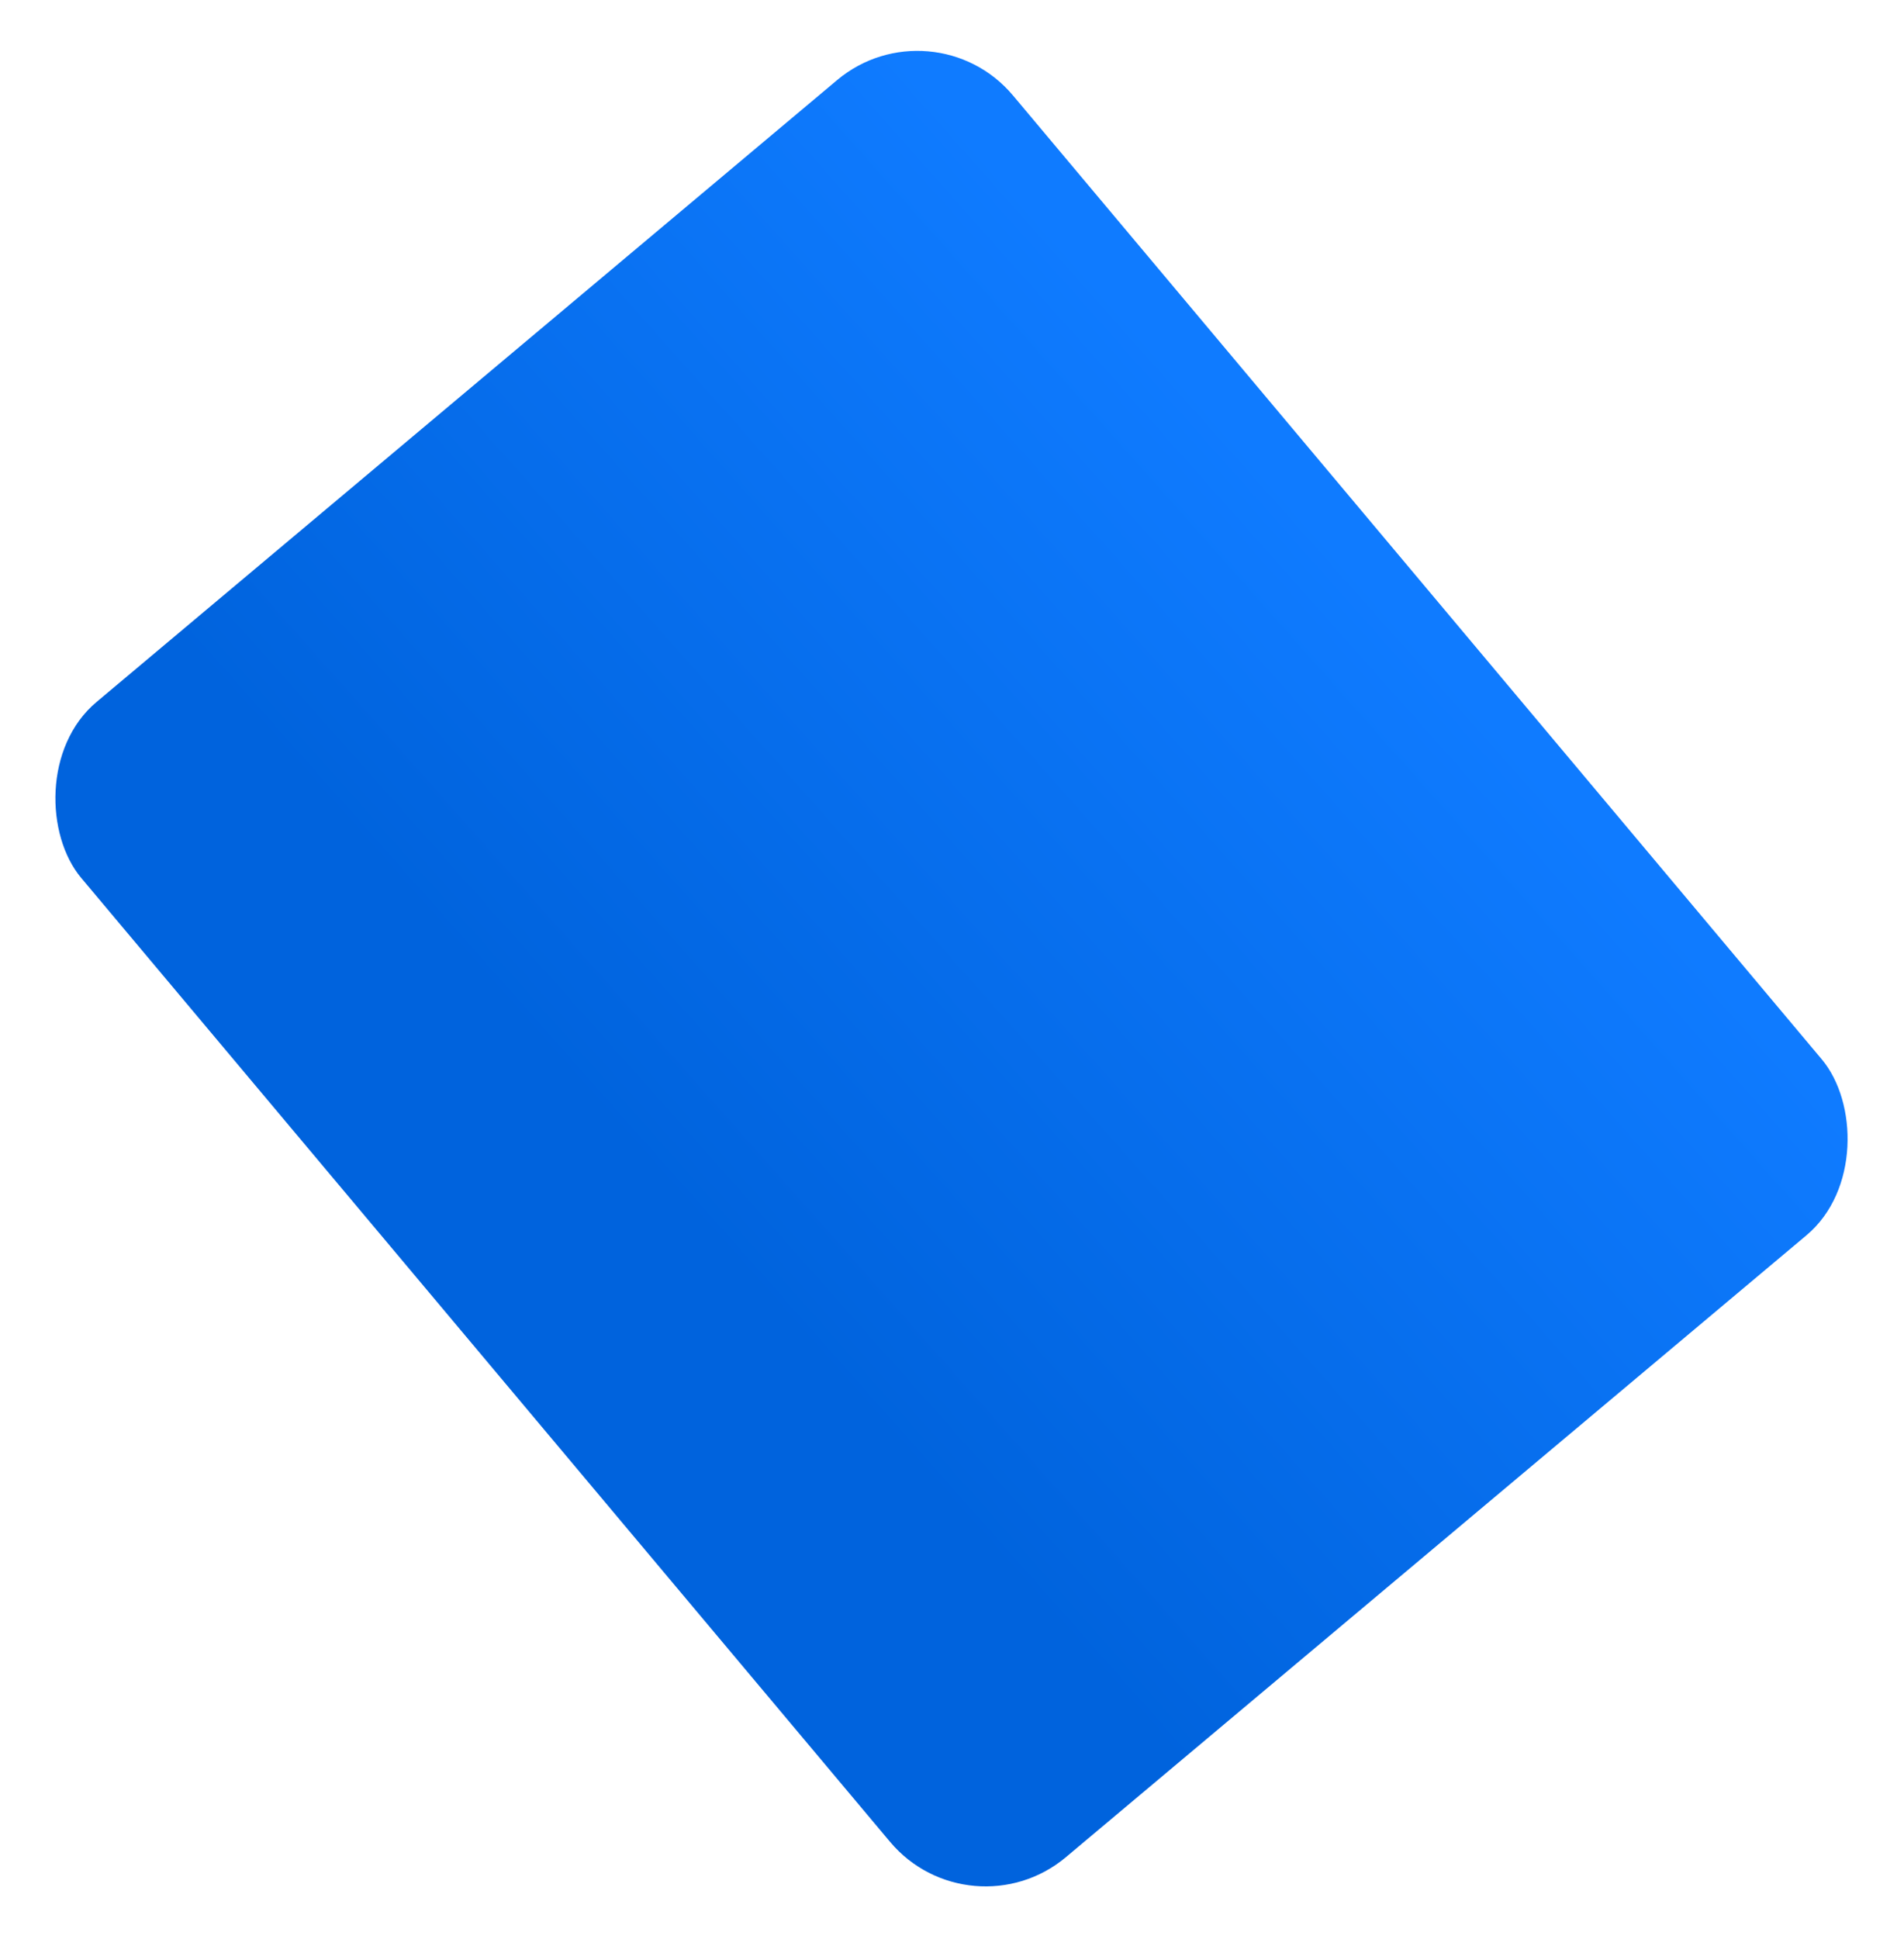 <svg width="610" height="621" viewBox="0 0 610 621" fill="none" xmlns="http://www.w3.org/2000/svg">
<rect width="389.715" height="482.98" rx="40" transform="matrix(0.766 -0.643 -0.643 -0.766 310.858 620.488)" fill="url(#paint0_linear)"/>
<defs>
<linearGradient id="paint0_linear" x1="383.541" y1="46.932" x2="84.032" y2="38.474" gradientUnits="userSpaceOnUse">
<stop stop-color="#0F7BFF"/>
<stop offset="1" stop-color="#0063DD"/>
</linearGradient>
</defs>
</svg>
